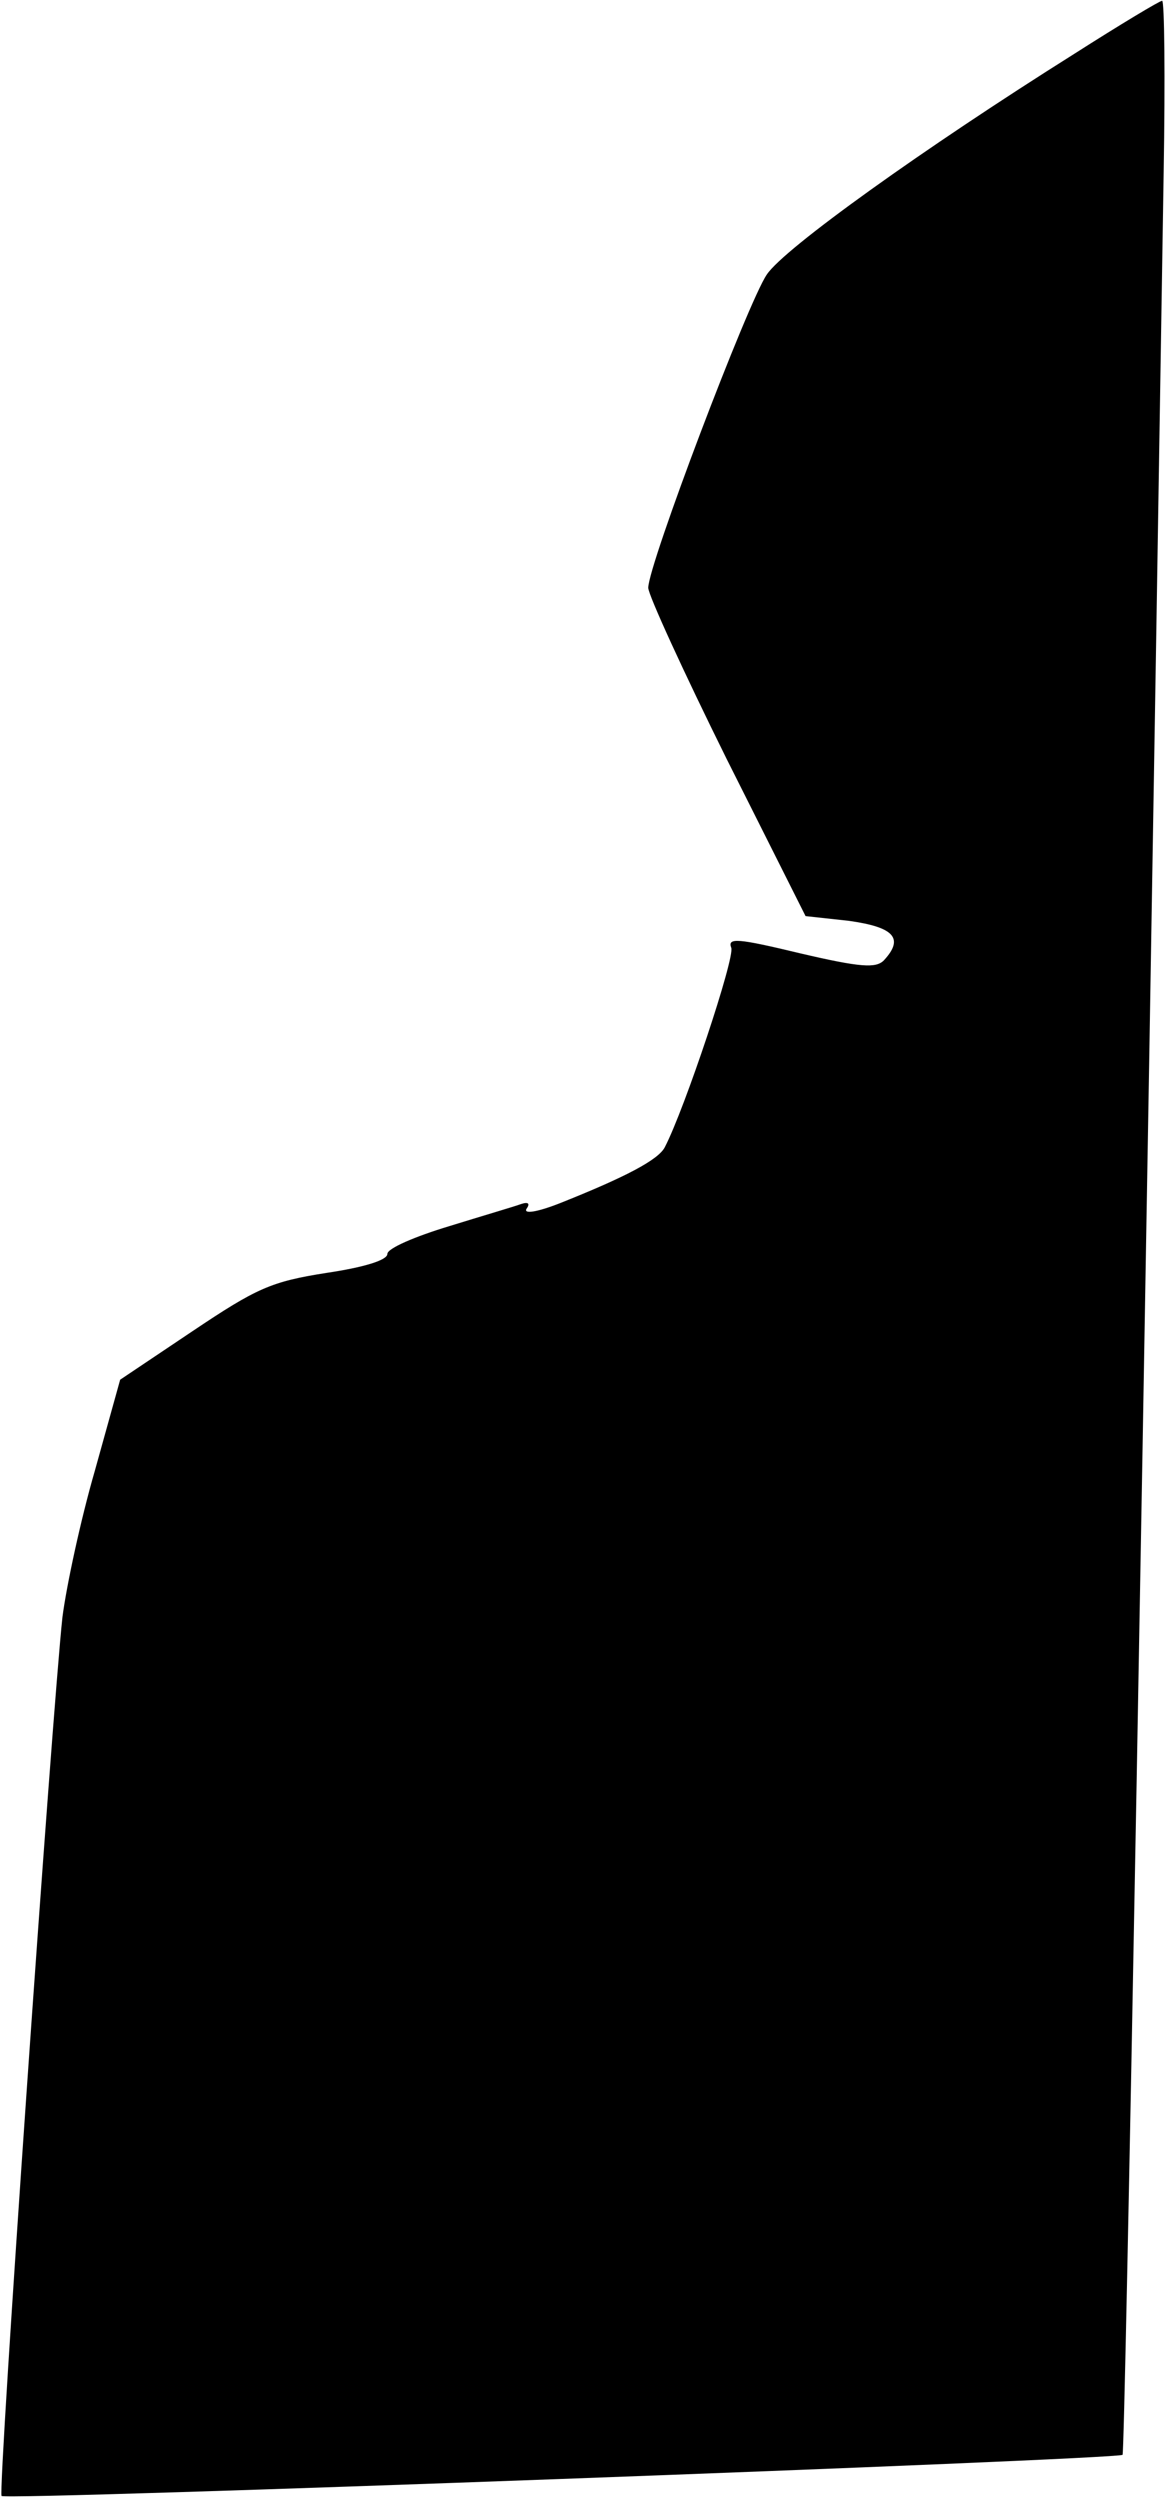 <?xml version="1.0" standalone="no"?>
<!DOCTYPE svg PUBLIC "-//W3C//DTD SVG 20010904//EN"
 "http://www.w3.org/TR/2001/REC-SVG-20010904/DTD/svg10.dtd">
<svg version="1.0" xmlns="http://www.w3.org/2000/svg"
 width="148pt" height="316pt" viewBox="0 0 148 316"
 preserveAspectRatio="xMidYMid meet">
<g transform="translate(0,316) scale(0.1,-0.1)"
fill="#000000" stroke="none">
<path fill="#000000" stroke="none" d="M1359 3092 c-191 -120 -367 -246 -389
-279 -24 -35 -150 -367 -150 -396 0 -9 45 -107 99 -216 l100 -199 55 -6 c57
-8 70 -22 44 -50 -10 -10 -29 -9 -106 9 -79 19 -92 20 -87 7 5 -12 -59 -204
-84 -252 -8 -16 -50 -38 -133 -71 -28 -11 -46 -14 -42 -7 5 7 2 9 -7 6 -8 -3
-49 -15 -91 -28 -43 -13 -78 -28 -78 -35 0 -8 -30 -17 -77 -24 -70 -11 -88
-19 -170 -74 l-91 -61 -32 -115 c-18 -62 -36 -146 -41 -185 -13 -120 -82
-1106 -77 -1111 5 -6 1411 46 1418 52 3 3 27 1296 52 2886 2 119 1 217 -2 216
-3 0 -53 -30 -111 -67z"/>
</g>
</svg>

